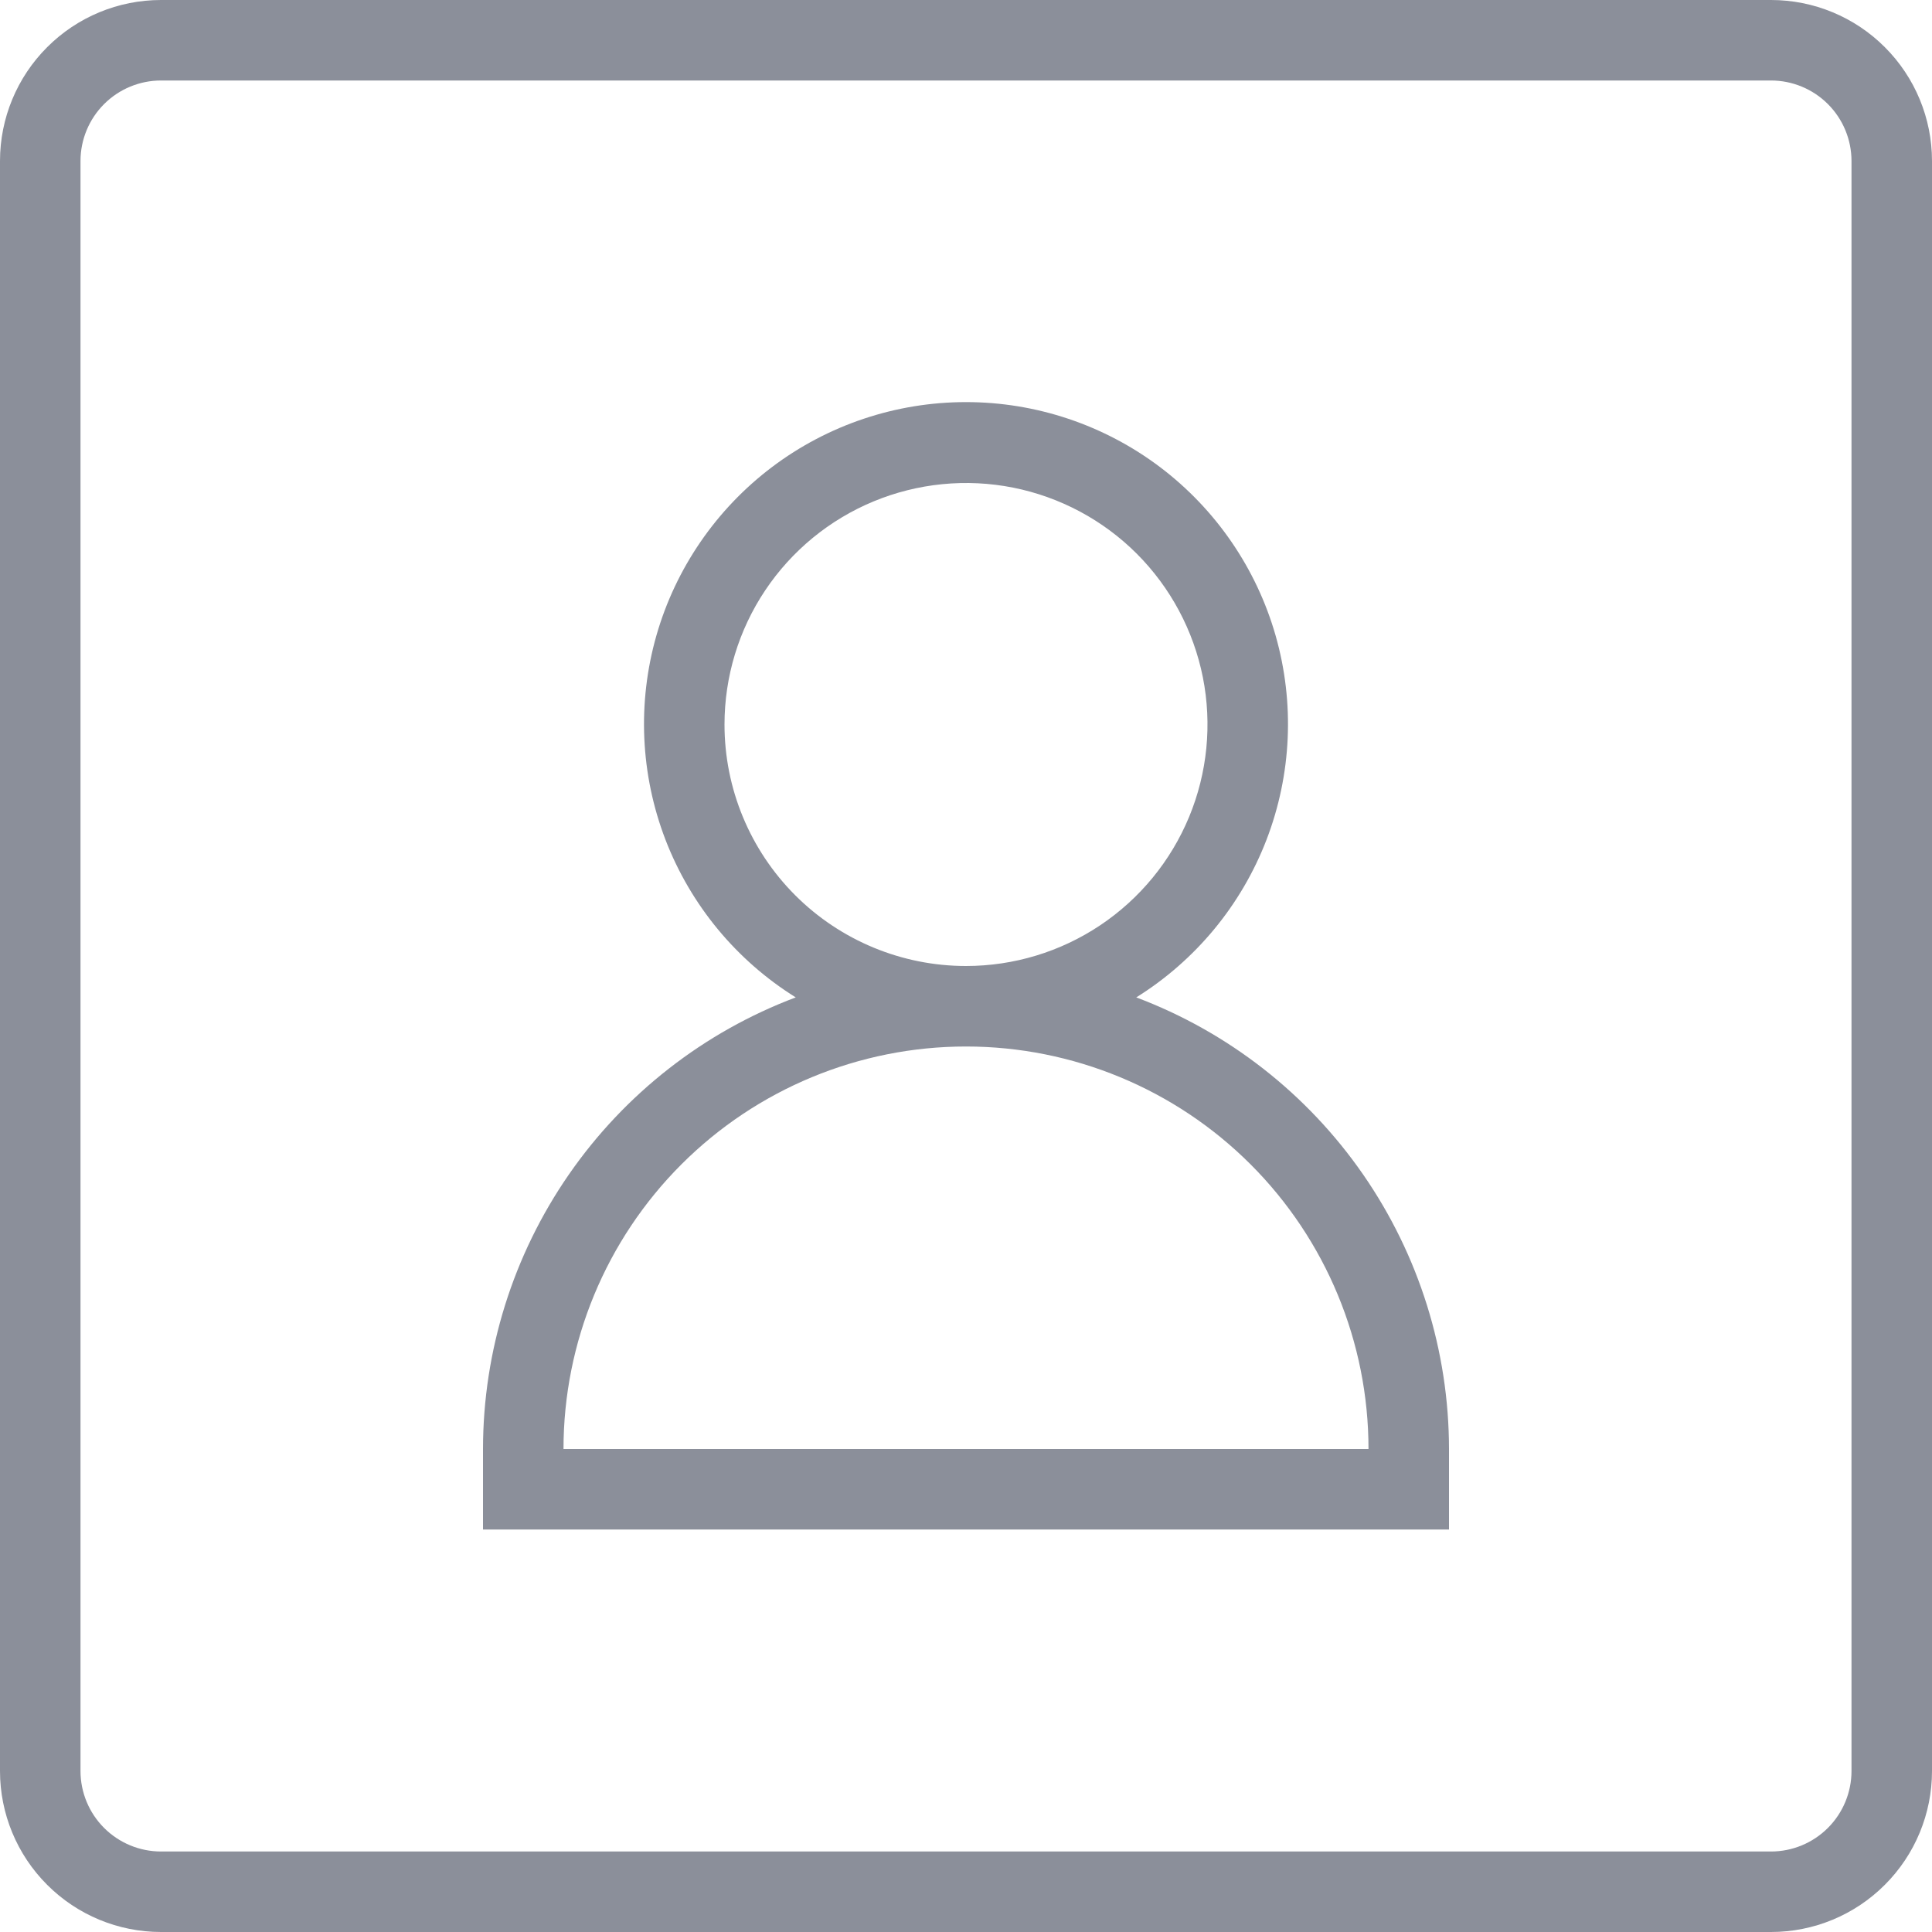 <svg width="48" height="48" viewBox="0 0 48 48" fill="none" xmlns="http://www.w3.org/2000/svg">
<g clip-path="url(#clip0_166_60)">
<path fill-rule="evenodd" clip-rule="evenodd" d="M31.466 20.864C30.841 22.486 29.705 23.861 28.23 24.78C30.512 25.639 32.477 27.174 33.865 29.178C35.253 31.182 35.998 33.562 36 36V38H12V36C12.002 33.562 12.747 31.182 14.135 29.178C15.523 27.174 17.488 25.639 19.77 24.78C18.295 23.861 17.159 22.486 16.534 20.864C15.91 19.242 15.831 17.461 16.308 15.79C16.786 14.119 17.796 12.649 19.183 11.602C20.571 10.556 22.262 9.99 24 9.99C25.738 9.99 27.429 10.556 28.817 11.602C30.204 12.649 31.214 14.119 31.692 15.79C32.169 17.461 32.09 19.242 31.466 20.864ZM19.011 14.667C18.352 15.653 18 16.813 18 18C18 19.591 18.632 21.117 19.757 22.243C20.883 23.368 22.409 24 24 24C25.187 24 26.347 23.648 27.333 22.989C28.32 22.329 29.089 21.392 29.543 20.296C29.997 19.2 30.116 17.993 29.885 16.829C29.653 15.666 29.082 14.597 28.243 13.757C27.404 12.918 26.334 12.347 25.171 12.115C24.007 11.884 22.8 12.003 21.704 12.457C20.608 12.911 19.671 13.68 19.011 14.667ZM16.929 28.929C15.054 30.804 14 33.348 14 36H34C34 33.348 32.946 30.804 31.071 28.929C29.196 27.054 26.652 26 24 26C21.348 26 18.804 27.054 16.929 28.929Z" fill="#8B8F9A"/>
<path fill-rule="evenodd" clip-rule="evenodd" d="M4 0H44C45.061 0 46.078 0.421 46.828 1.172C47.579 1.922 48 2.939 48 4V44C48 45.061 47.579 46.078 46.828 46.828C46.078 47.579 45.061 48 44 48H4C2.939 48 1.922 47.579 1.172 46.828C0.421 46.078 0 45.061 0 44V4C0 2.939 0.421 1.922 1.172 1.172C1.922 0.421 2.939 0 4 0ZM45.414 45.414C45.789 45.039 46 44.53 46 44V4C46 3.47 45.789 2.961 45.414 2.586C45.039 2.211 44.53 2 44 2H4C3.47 2 2.961 2.211 2.586 2.586C2.211 2.961 2 3.47 2 4V44C2 44.53 2.211 45.039 2.586 45.414C2.961 45.789 3.47 46 4 46H44C44.53 46 45.039 45.789 45.414 45.414Z" fill="#8B8F9A"/>
</g>
<defs>
<clipPath id="clip0_166_60">
<rect width="48" height="48" fill="white"/>
</clipPath>
</defs>
</svg>
